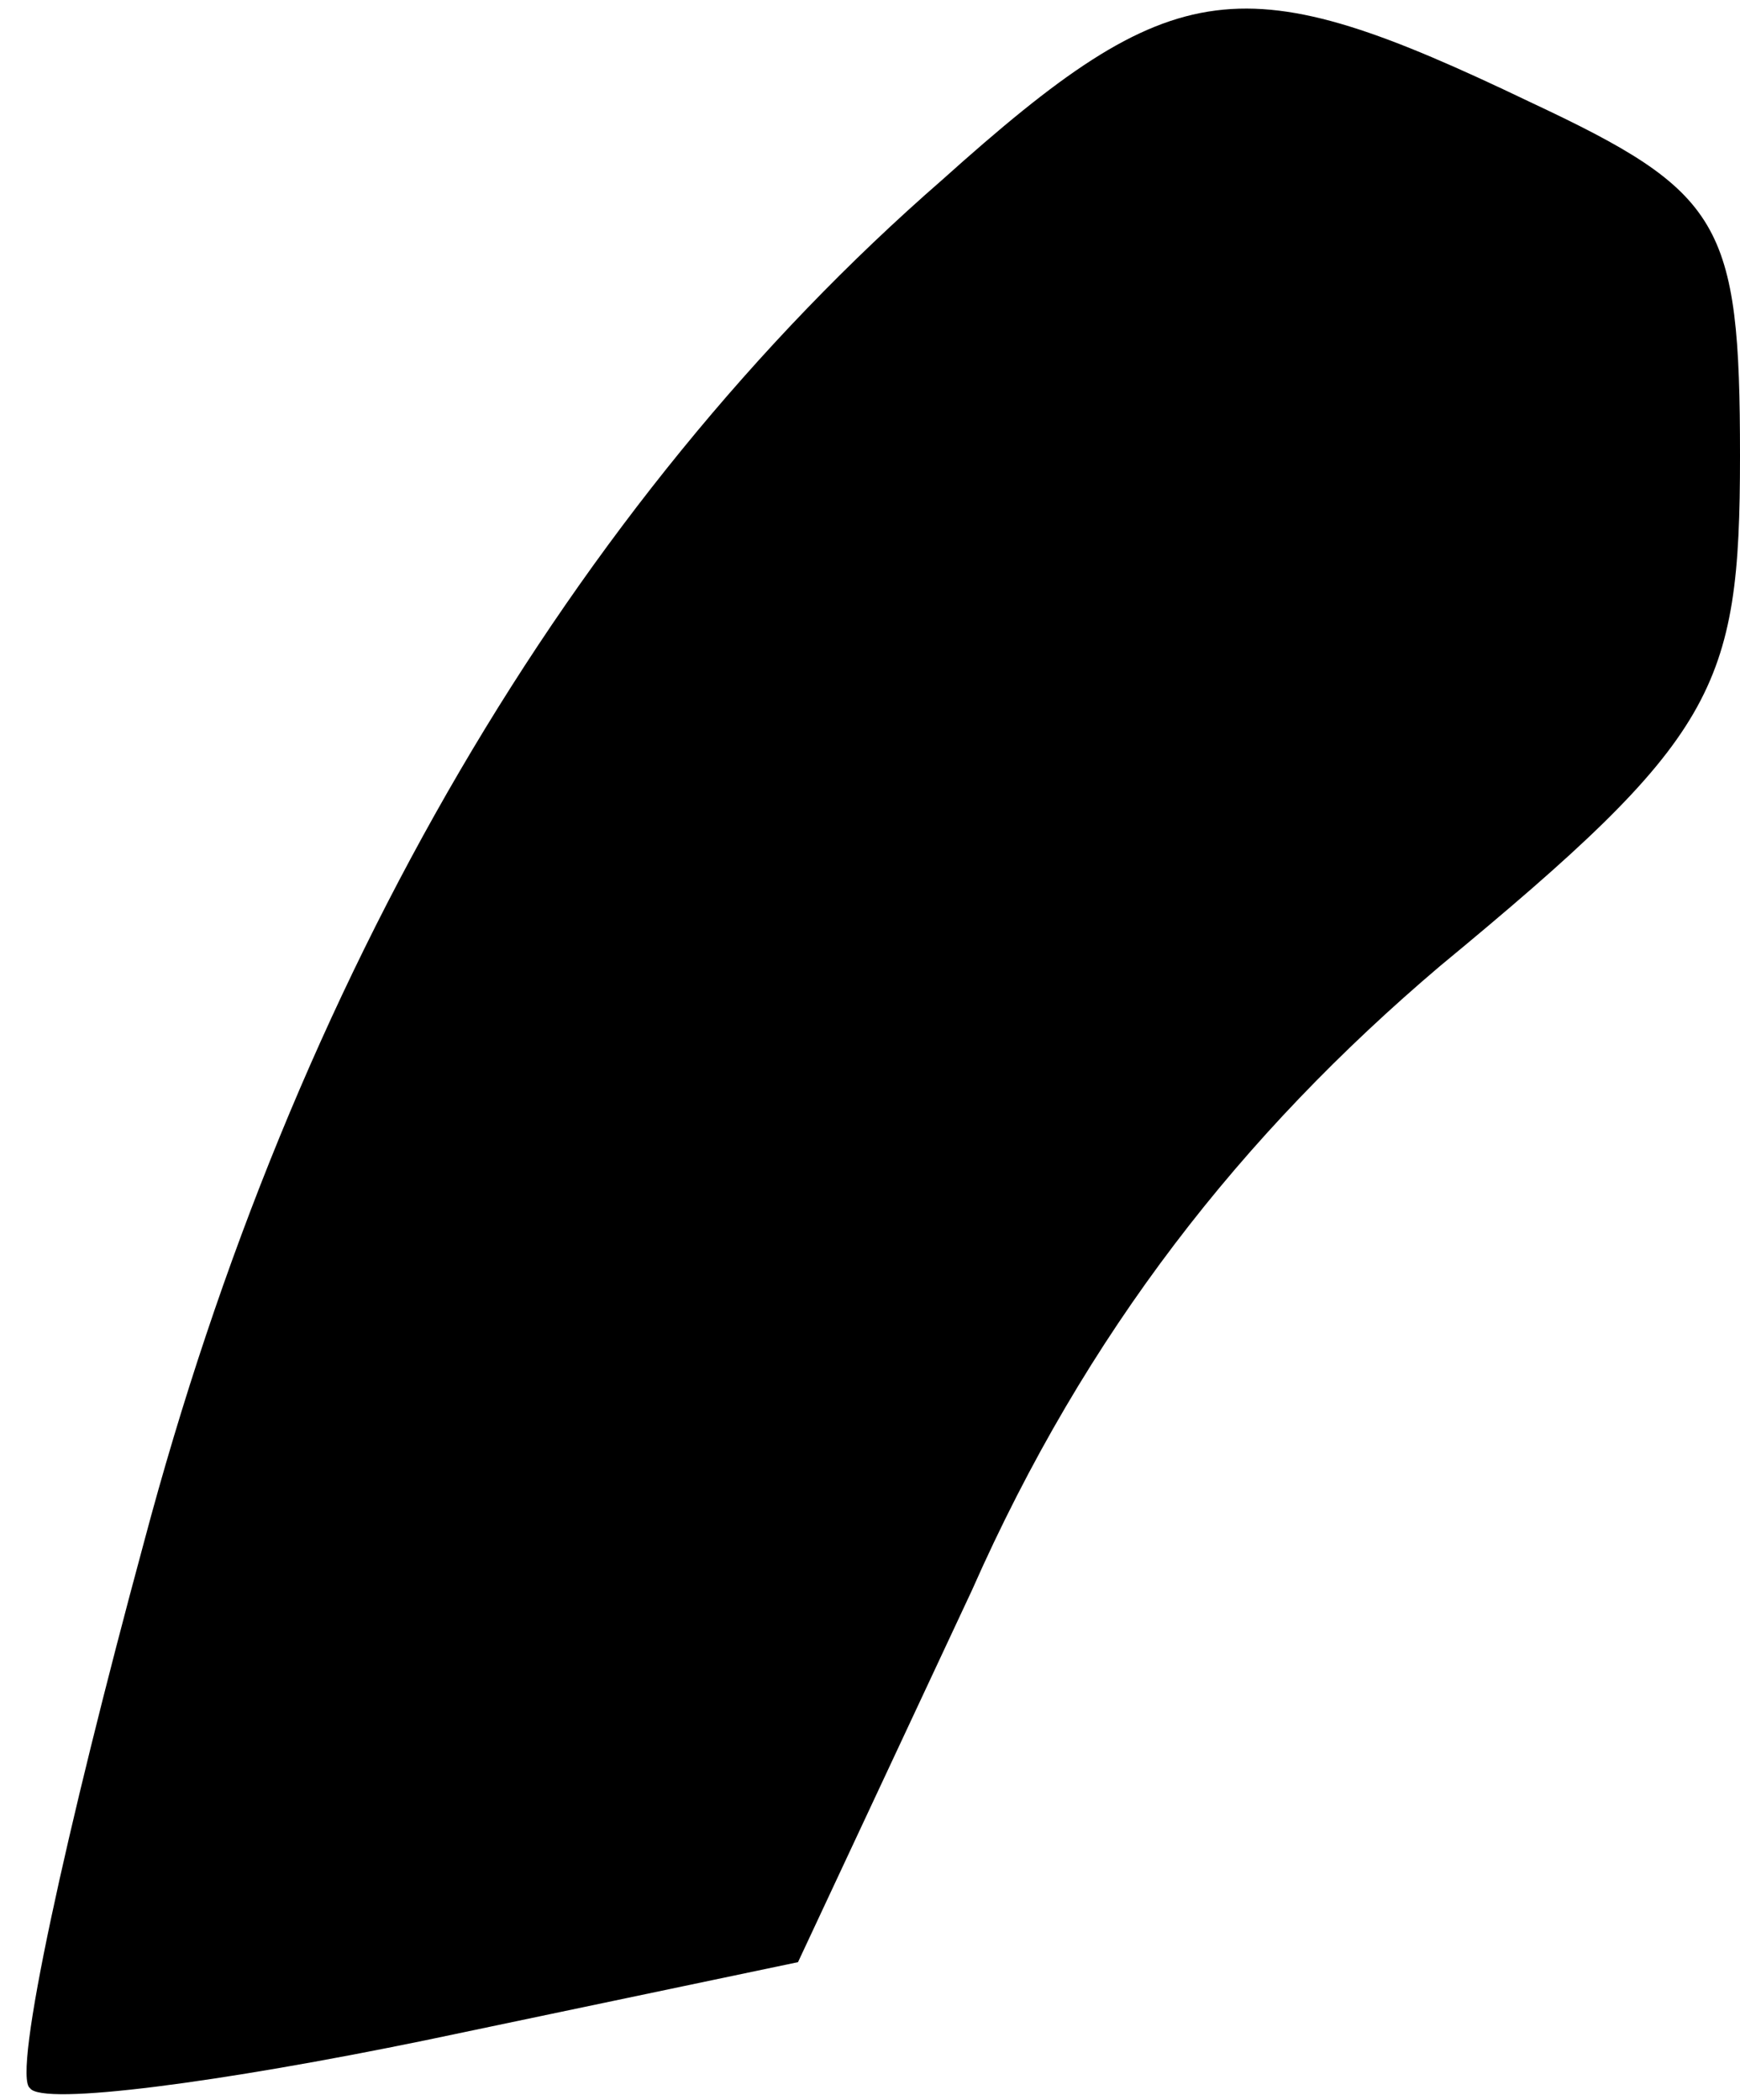 <?xml version="1.0" standalone="no"?>
<!DOCTYPE svg PUBLIC "-//W3C//DTD SVG 20010904//EN"
 "http://www.w3.org/TR/2001/REC-SVG-20010904/DTD/svg10.dtd">
<svg version="1.0" xmlns="http://www.w3.org/2000/svg"
 width="29pt" height="35pt" viewBox="0 0 29 35"
 preserveAspectRatio="xMidYMid meet">
<g transform="translate(0,35) scale(0.1,-0.1)"
fill="#000000" stroke="none">
<path fill="#000000" stroke="none" d="M157 320 c-62 -54 -108 -133 -133 -227
-13 -48 -22 -89 -19 -91 2 -3 32 1 66 8 l62 13 29 62 c19 43 45 76 78 104 46
38 50 46 50 85 0 39 -3 44 -35 59 -48 23 -59 22 -98 -13z"/>
</g>
</svg>
